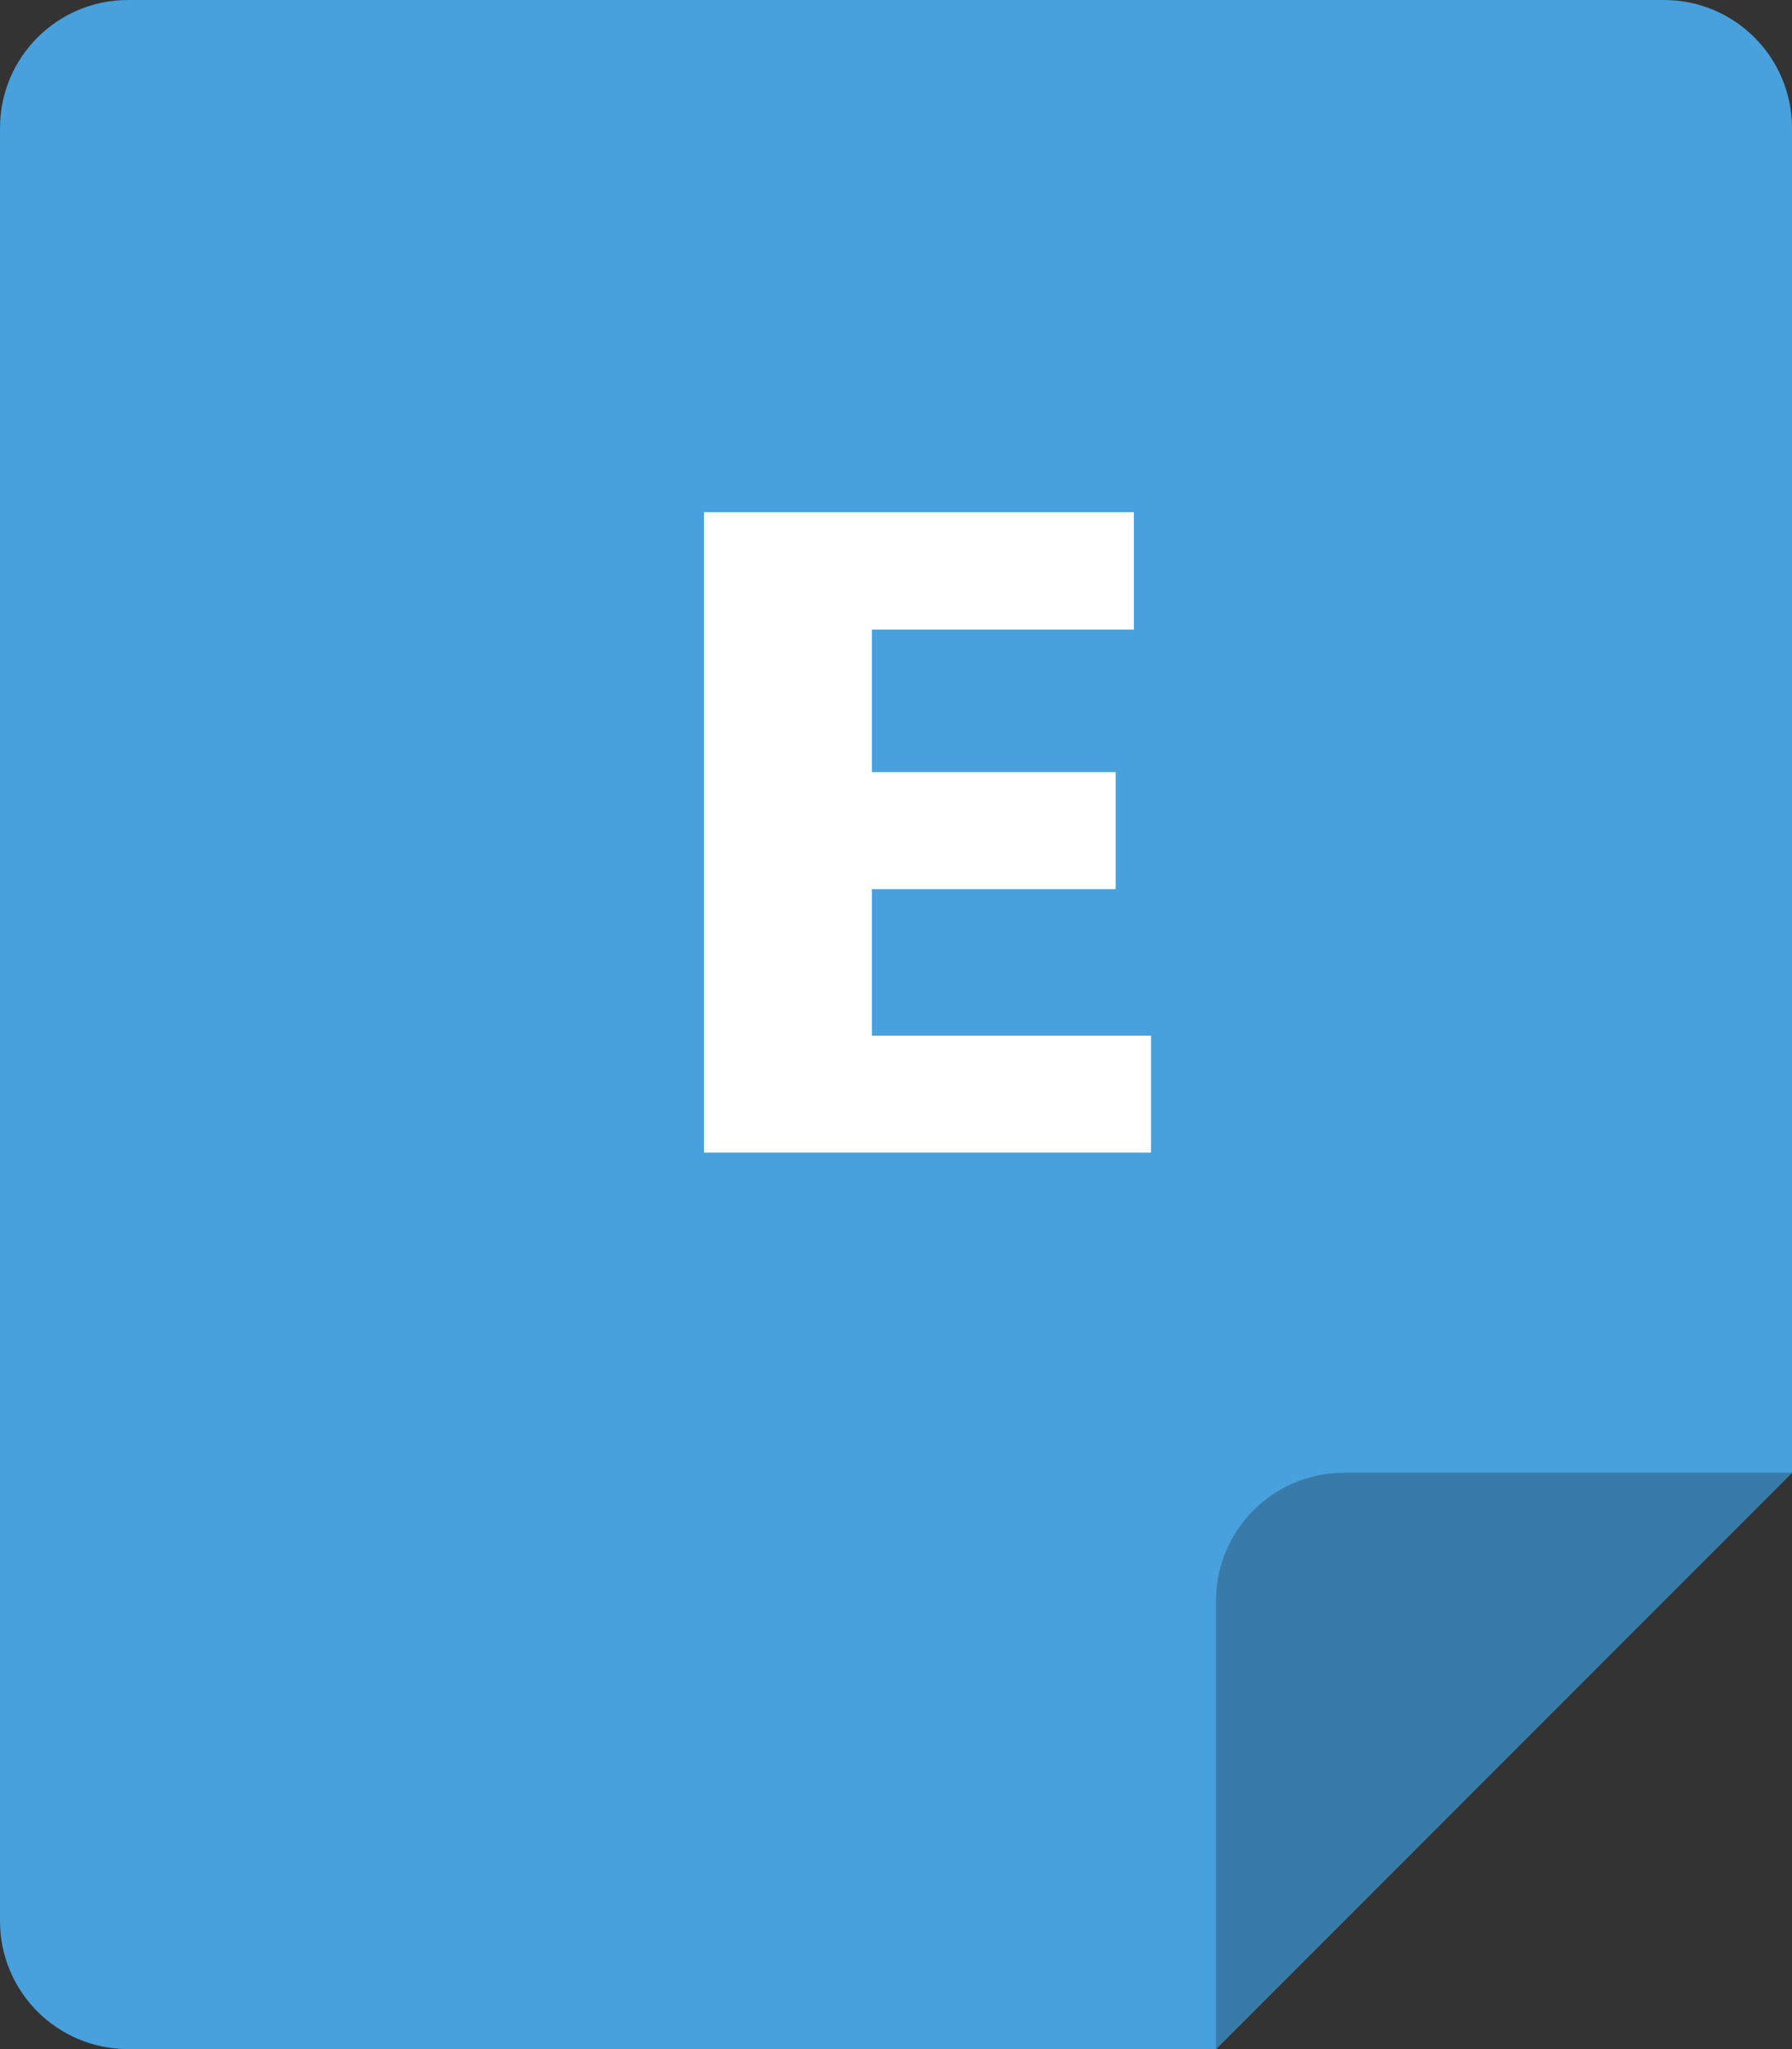 <?xml version="1.0" encoding="iso-8859-1"?>
<!-- Generator: Adobe Illustrator 16.0.0, SVG Export Plug-In . SVG Version: 6.00 Build 0)  -->
<!DOCTYPE svg PUBLIC "-//W3C//DTD SVG 1.1//EN" "http://www.w3.org/Graphics/SVG/1.1/DTD/svg11.dtd">
<svg version="1.1" id="Layer_1" xmlns="http://www.w3.org/2000/svg" xmlns:xlink="http://www.w3.org/1999/xlink" x="0px" y="0px"
	 width="56px" height="64px" viewBox="0 0 56 64" style="enable-background:new 0 0 56 64;" xml:space="preserve">
<rect x="0" y="0" width="56" height="64" fill="#333333" stroke="none"/>
<g id="File_31_">
	<g>
		<path style="fill:#48A0DC;" d="M52,0H4C1.791,0,0,1.79,0,4v56c0,2.209,1.791,4,4,4h34l18-18V4C56,1.79,54.209,0,52,0z"/>
	</g>
</g>
<g id="Corner">
	<g>
		<path style="fill:#387BA8;" d="M42,45.999c-2.209,0-4,1.792-4,4.001v14l18-18.001H42z"/>
	</g>
</g>
<g id="Exchange">
	<g>
		<polygon style="fill:#FFFFFF;" points="27.246,32.348 27.246,27.771 34.864,27.771 34.864,24.116 27.246,24.116 27.246,19.666 
			35.433,19.666 35.433,15.997 21.999,15.997 21.999,36.002 35.969,36.002 35.969,32.348 		"/>
	</g>
</g>
<g>
</g>
<g>
</g>
<g>
</g>
<g>
</g>
<g>
</g>
<g>
</g>
<g>
</g>
<g>
</g>
<g>
</g>
<g>
</g>
<g>
</g>
<g>
</g>
<g>
</g>
<g>
</g>
<g>
</g>
</svg>
